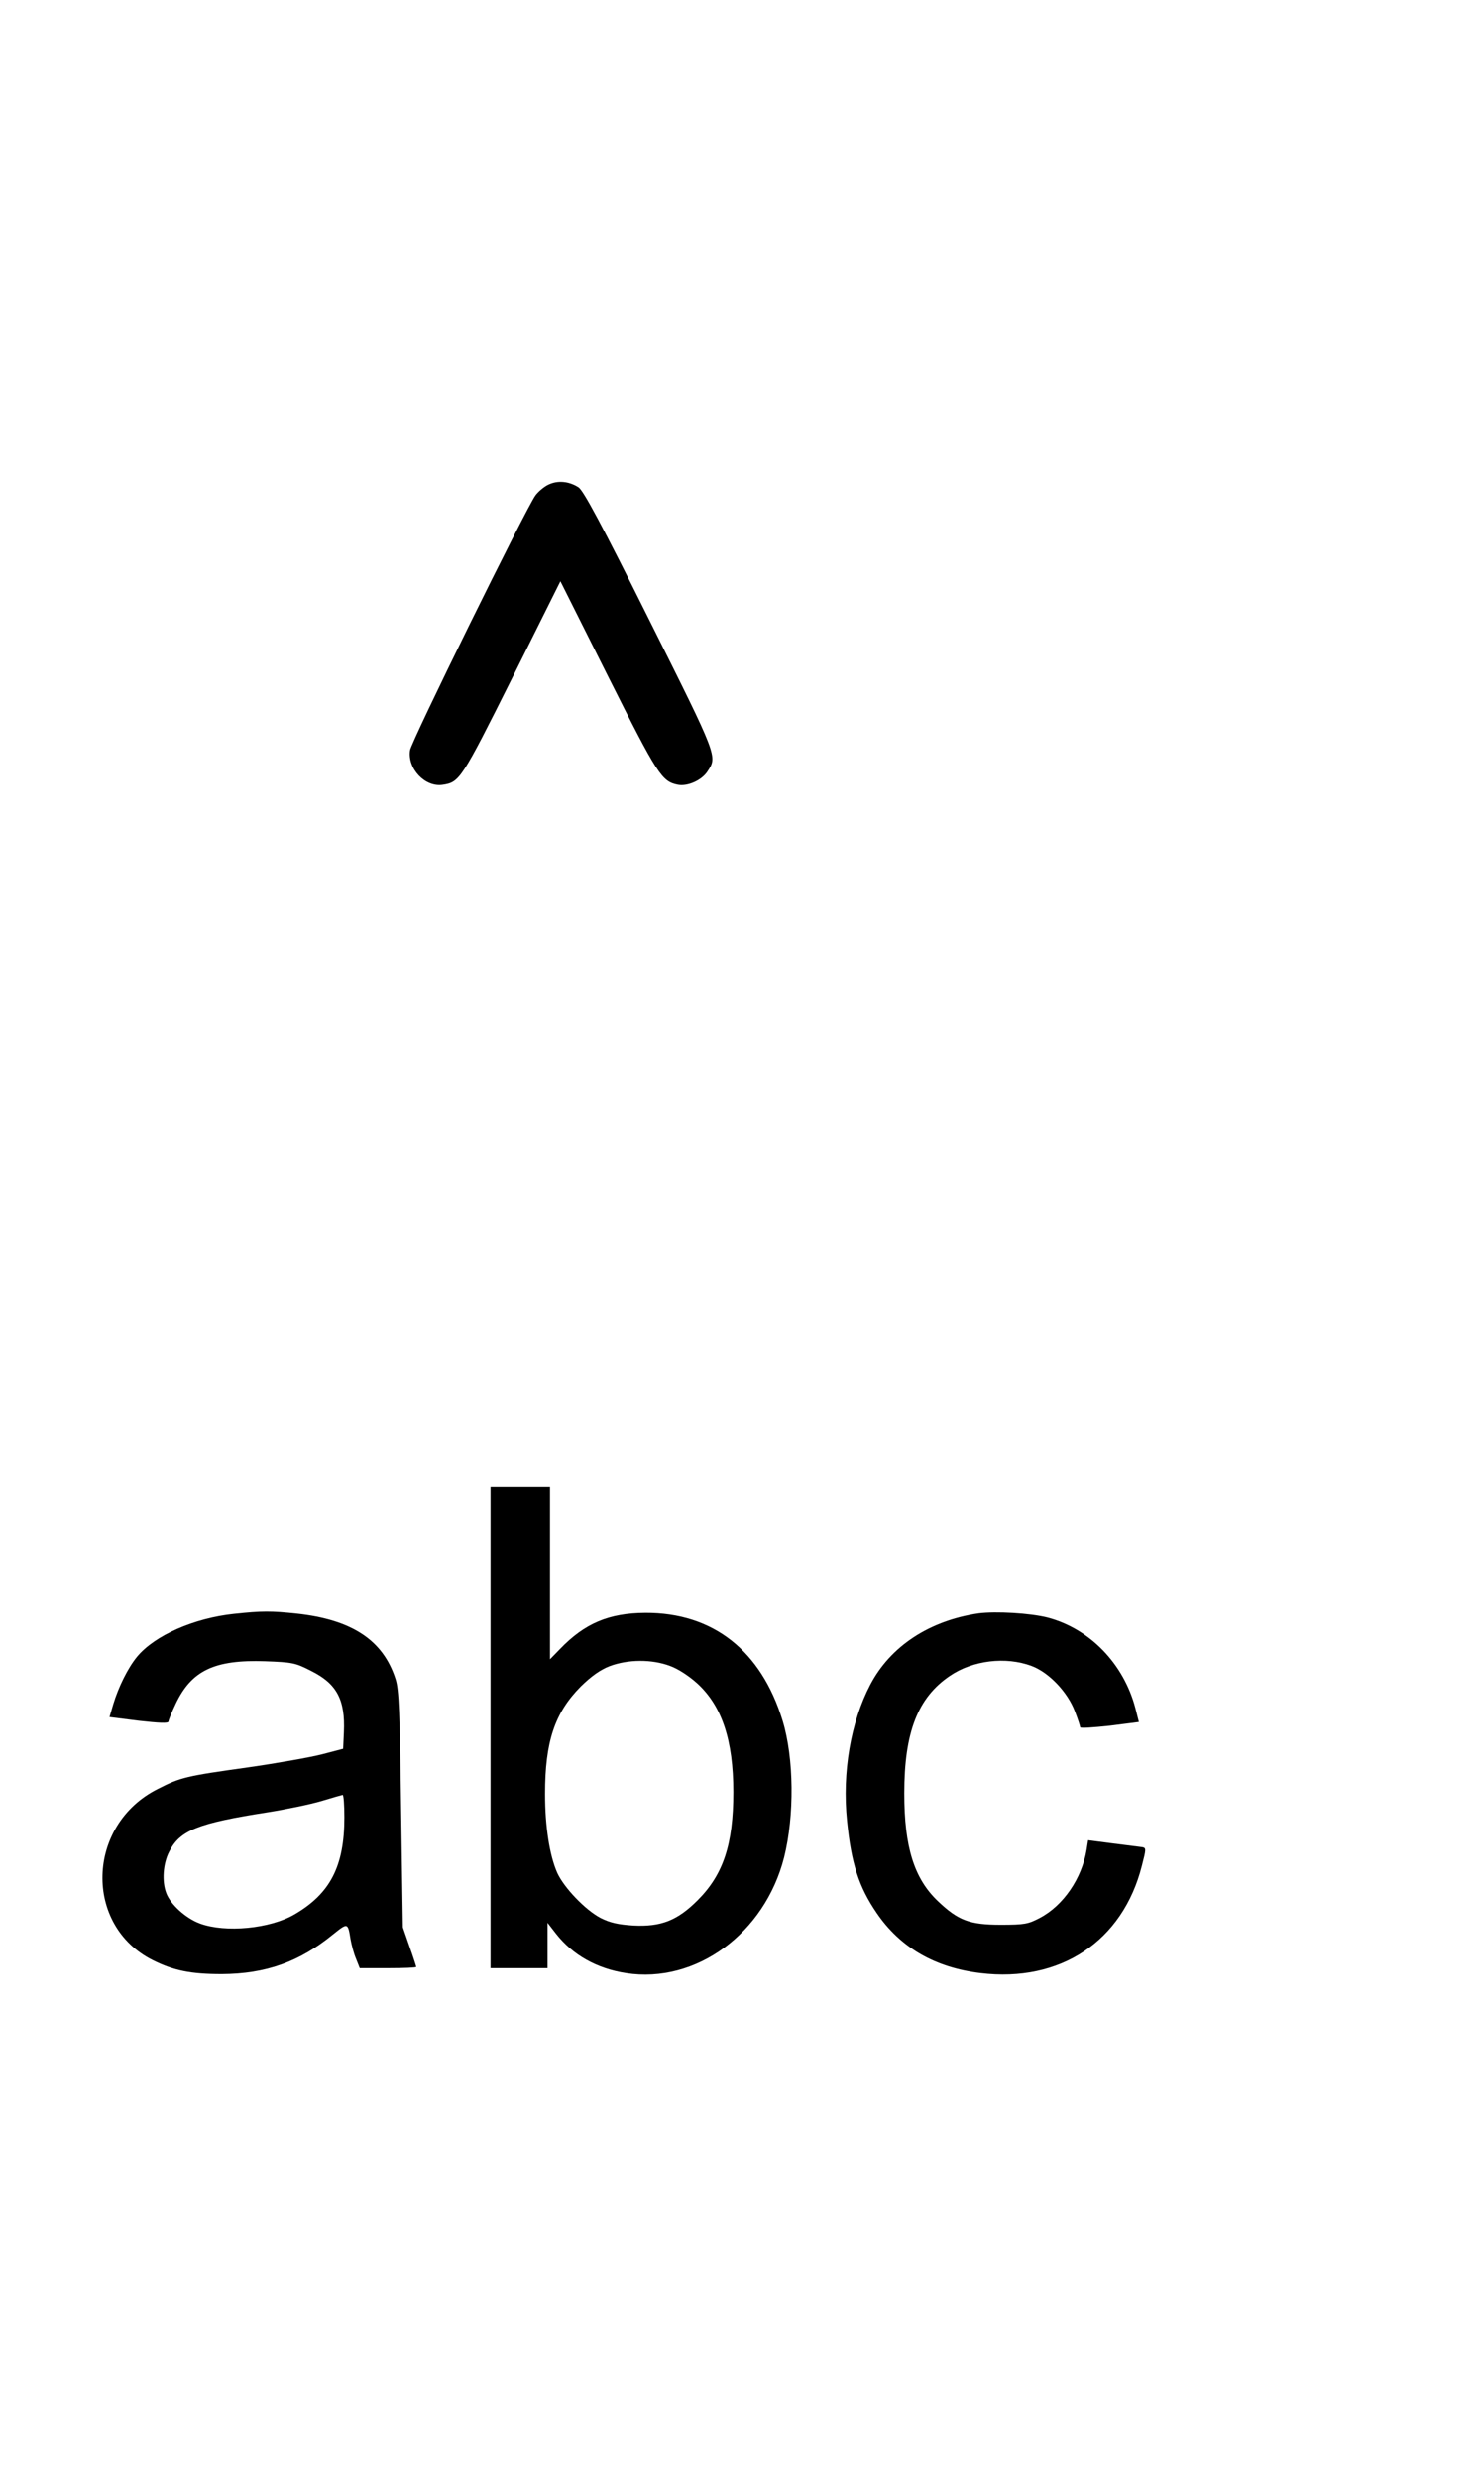 <?xml version="1.0" standalone="no"?>
<!DOCTYPE svg PUBLIC "-//W3C//DTD SVG 20010904//EN"
 "http://www.w3.org/TR/2001/REC-SVG-20010904/DTD/svg10.dtd">
<svg version="1.0" xmlns="http://www.w3.org/2000/svg"
 width="599pt" height="1000pt" viewBox="0 0 599 1000"
 preserveAspectRatio="xMidYMid meet">
<g transform="translate(0,1000) scale(0.1,-0.1)"
fill="#000000" stroke="none">
<path d="M2212 8044 c-18 -9 -41 -29 -51 -43 -40 -56 -501 -992 -506 -1028
-11 -74 61 -150 132 -139 68 10 76 22 280 430 l195 391 193 -385 c200 -398
216 -423 282 -436 39 -7 95 18 118 53 41 62 45 53 -233 609 -194 389 -267 525
-287 538 -39 25 -85 29 -123 10z"/>
<path d="M1980 3030 l0 -970 115 0 115 0 0 92 0 91 35 -45 c67 -85 164 -140
282 -158 282 -44 560 160 638 467 42 168 40 400 -6 551 -87 284 -282 436 -554
435 -148 -1 -245 -42 -345 -146 l-40 -41 0 347 0 347 -120 0 -120 0 0 -970z
m725 249 c33 -12 77 -41 110 -71 99 -91 145 -228 145 -438 0 -210 -40 -332
-144 -436 -82 -82 -148 -108 -261 -102 -60 4 -92 11 -130 30 -62 32 -149 123
-176 183 -31 71 -49 186 -49 318 0 211 39 327 144 433 43 42 78 67 116 82 74
28 171 29 245 1z"/>
<path d="M945 3489 c-162 -17 -321 -87 -392 -173 -37 -45 -75 -122 -96 -192
l-15 -51 119 -15 c80 -9 119 -11 119 -3 0 5 13 37 29 71 64 135 157 179 361
172 110 -4 122 -6 186 -39 103 -51 138 -116 132 -247 l-3 -67 -84 -22 c-46
-12 -181 -36 -300 -53 -250 -35 -272 -40 -364 -87 -289 -145 -300 -551 -20
-691 84 -42 154 -56 278 -56 178 1 313 49 449 160 60 48 60 48 71 -20 4 -22
13 -57 22 -78 l15 -38 114 0 c63 0 114 2 114 5 0 2 -12 40 -27 82 l-27 78 -7
475 c-5 393 -9 484 -22 525 -50 158 -177 241 -399 265 -105 11 -140 11 -253
-1z m445 -821 c0 -197 -57 -307 -201 -391 -99 -58 -279 -75 -382 -37 -57 21
-119 77 -136 123 -18 47 -13 119 12 167 43 86 116 115 399 159 75 12 171 32
215 45 43 13 81 24 86 25 4 0 7 -41 7 -91z"/>
<path d="M3950 3491 c-199 -29 -357 -133 -438 -289 -78 -150 -113 -352 -93
-548 17 -172 48 -267 120 -372 95 -139 235 -220 419 -242 321 -39 574 128 651
433 17 66 18 72 2 75 -9 1 -62 8 -118 15 l-101 13 -6 -38 c-19 -116 -94 -226
-190 -276 -46 -24 -61 -27 -156 -27 -126 0 -172 17 -254 95 -96 91 -136 218
-136 435 0 246 54 386 184 474 92 63 226 79 330 40 70 -26 146 -106 175 -184
12 -31 21 -59 21 -63 0 -5 53 -1 119 6 l118 15 -14 55 c-47 180 -184 321 -354
366 -71 18 -209 26 -279 17z"/>
</g>
</svg>
